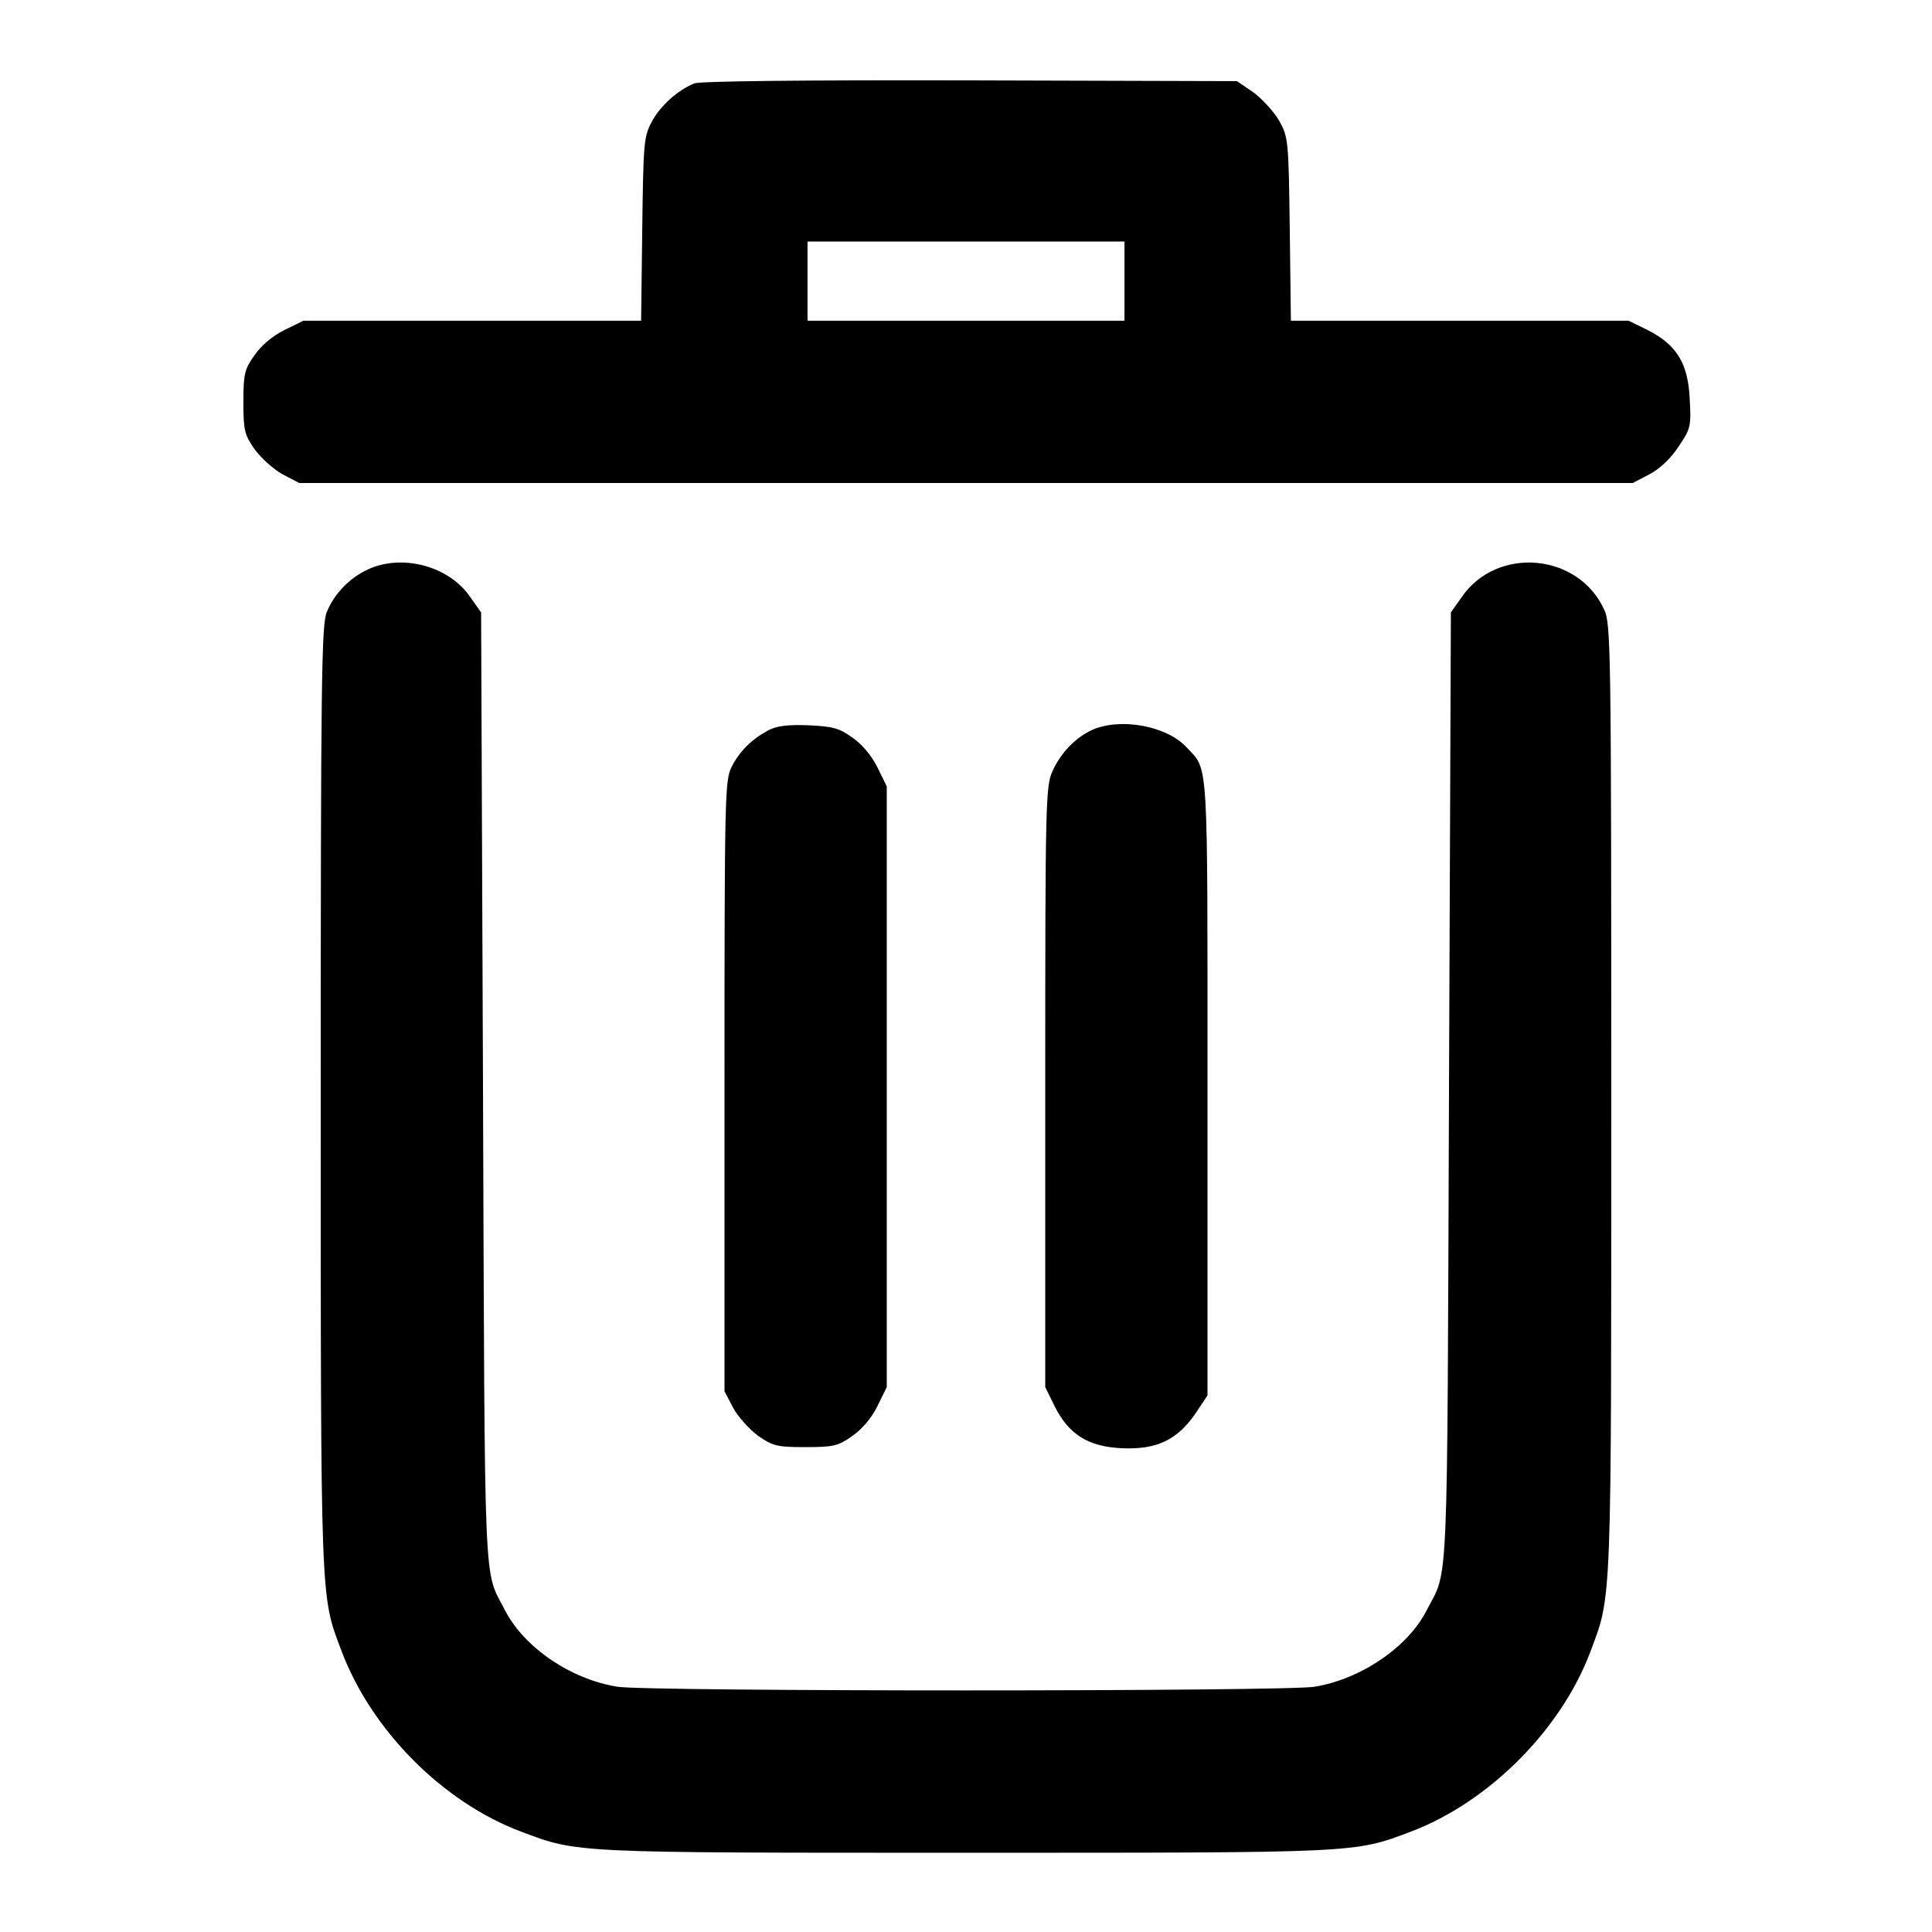 <?xml version="1.0" standalone="no"?>
<!DOCTYPE svg PUBLIC "-//W3C//DTD SVG 20010904//EN"
 "http://www.w3.org/TR/2001/REC-SVG-20010904/DTD/svg10.dtd">
<svg version="1.0" xmlns="http://www.w3.org/2000/svg"
 width="512pt" height="512pt" viewBox="0 0 512 512"
 preserveAspectRatio="xMidYMid meet">
<g transform="translate(0,512) scale(0.1,-0.1)"
fill="#000000" stroke="none">
<path d="M1840 4899 c-44 -18 -90 -59 -113 -102 -21 -40 -22 -56 -25 -284 l-3
-243 -448 0 -447 0 -51 -25 c-32 -16 -61 -41 -79 -67 -26 -37 -29 -49 -29
-124 0 -75 3 -86 30 -125 17 -23 50 -53 74 -66 l44 -23 1767 0 1767 0 44 23
c27 14 57 42 77 73 32 47 34 53 30 125 -4 95 -34 145 -111 184 l-51 25 -447 0
-448 0 -3 243 c-3 237 -4 243 -28 287 -14 24 -45 58 -68 75 l-44 30 -706 2
c-451 1 -716 -2 -732 -8z m1140 -524 l0 -105 -420 0 -420 0 0 105 0 105 420 0
420 0 0 -105z"/>
<path d="M975 3611 c-49 -23 -89 -64 -109 -113 -14 -33 -16 -180 -16 -1287 0
-1353 -1 -1318 55 -1466 79 -210 268 -401 476 -479 151 -57 135 -56 1179 -56
1044 0 1028 -1 1179 56 206 78 397 269 475 475 58 154 56 107 56 1471 0 1198
-1 1255 -19 1293 -69 150 -284 168 -377 33 l-29 -41 -5 -1261 c-5 -1371 -1
-1271 -59 -1383 -49 -98 -175 -183 -297 -203 -78 -13 -1770 -13 -1848 0 -124
20 -247 104 -298 203 -57 112 -53 12 -58 1383 l-5 1261 -29 41 c-56 82 -180
115 -271 73z"/>
<path d="M2035 3184 c-44 -24 -75 -55 -96 -96 -18 -36 -19 -71 -19 -846 l0
-809 23 -44 c13 -24 43 -57 66 -74 39 -27 50 -30 125 -30 75 0 87 3 124 29 26
18 51 47 67 79 l25 51 0 796 0 796 -25 51 c-16 32 -41 61 -67 79 -35 25 -52
29 -117 32 -55 2 -84 -2 -106 -14z"/>
<path d="M2895 3186 c-44 -20 -83 -60 -105 -108 -19 -41 -20 -74 -20 -839 l0
-795 25 -51 c38 -75 89 -107 179 -111 91 -4 146 22 194 92 l32 48 0 815 c0
884 3 840 -54 901 -52 58 -175 81 -251 48z"/>
</g>
</svg>
